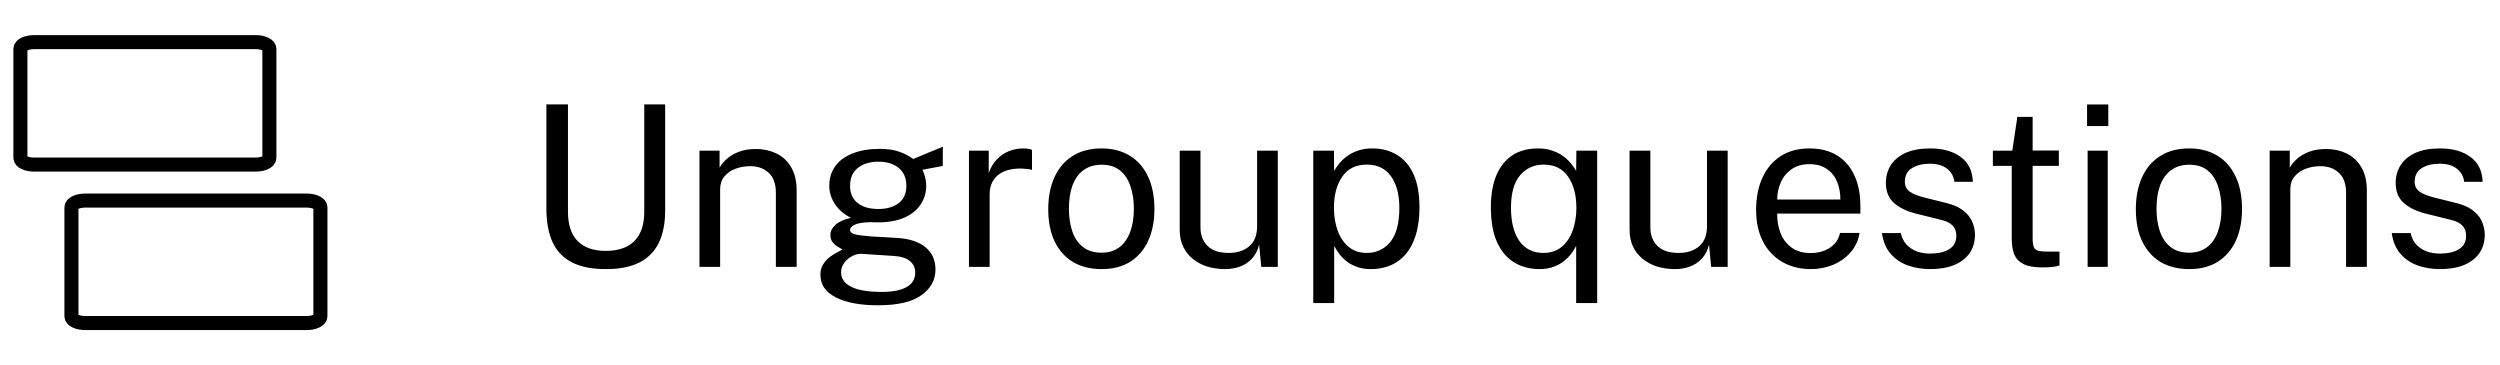 <svg width="178" height="26" viewBox="0 0 178 26" fill="none" xmlns="http://www.w3.org/2000/svg">
<path d="M18.213 11.718H2.42C1.886 11.718 1.453 11.505 1.453 11.242V3.476C1.453 3.213 1.886 3 2.42 3H18.213C18.747 3 19.18 3.213 19.18 3.476V11.242C19.18 11.505 18.747 11.718 18.213 11.718Z" stroke="black" stroke-linecap="round" stroke-linejoin="round"/>
<path d="M21.846 23H6.053C5.519 23 5.086 22.787 5.086 22.524V14.758C5.086 14.495 5.519 14.282 6.053 14.282H21.846C22.38 14.282 22.813 14.495 22.813 14.758V22.524C22.813 22.787 22.38 23 21.846 23Z" stroke="black" stroke-linecap="round" stroke-linejoin="round"/>
<path d="M43.127 19.16C42.124 19.16 41.311 18.995 40.687 18.664C40.068 18.333 39.615 17.848 39.327 17.208C39.044 16.568 38.903 15.781 38.903 14.848V7.432H40.439V15.072C40.439 16.005 40.671 16.704 41.135 17.168C41.599 17.632 42.263 17.864 43.127 17.864C43.708 17.864 44.202 17.763 44.607 17.56C45.018 17.357 45.33 17.051 45.543 16.64C45.762 16.224 45.871 15.701 45.871 15.072V7.432H47.359V15C47.359 15.891 47.212 16.645 46.919 17.264C46.626 17.883 46.167 18.355 45.543 18.68C44.924 19 44.119 19.16 43.127 19.16ZM49.802 19V10.728H51.234V11.928C51.367 11.699 51.551 11.483 51.786 11.28C52.026 11.077 52.314 10.915 52.65 10.792C52.992 10.669 53.383 10.608 53.826 10.608C54.349 10.608 54.829 10.712 55.266 10.92C55.709 11.128 56.061 11.453 56.322 11.896C56.589 12.333 56.722 12.899 56.722 13.592V19H55.242V13.736C55.242 13.091 55.072 12.613 54.73 12.304C54.394 11.989 53.957 11.832 53.418 11.832C53.045 11.832 52.696 11.893 52.37 12.016C52.045 12.133 51.781 12.315 51.578 12.56C51.376 12.8 51.274 13.104 51.274 13.472V19H49.802ZM62.532 21.736C61.236 21.736 60.226 21.547 59.501 21.168C58.775 20.795 58.413 20.259 58.413 19.56C58.413 19.261 58.482 19.008 58.62 18.8C58.759 18.587 58.925 18.411 59.117 18.272C59.309 18.133 59.487 18.024 59.653 17.944C59.818 17.859 59.927 17.797 59.98 17.76C59.885 17.707 59.77 17.64 59.636 17.56C59.503 17.48 59.383 17.373 59.276 17.24C59.175 17.107 59.124 16.933 59.124 16.72C59.124 16.459 59.247 16.219 59.492 16C59.738 15.781 60.103 15.619 60.589 15.512C60.103 15.267 59.724 14.941 59.453 14.536C59.181 14.131 59.044 13.691 59.044 13.216C59.044 12.683 59.188 12.219 59.477 11.824C59.764 11.429 60.178 11.128 60.717 10.92C61.255 10.707 61.898 10.6 62.645 10.6C63.183 10.6 63.634 10.664 63.996 10.792C64.365 10.915 64.706 11.091 65.02 11.32C65.106 11.283 65.242 11.227 65.428 11.152C65.615 11.072 65.818 10.987 66.037 10.896C66.26 10.805 66.469 10.72 66.66 10.64C66.858 10.555 67.015 10.491 67.132 10.448L67.124 11.816L65.677 12.088C65.762 12.259 65.829 12.445 65.876 12.648C65.924 12.851 65.948 13.04 65.948 13.216C65.948 13.701 65.82 14.141 65.564 14.536C65.314 14.931 64.933 15.245 64.421 15.48C63.908 15.715 63.269 15.832 62.501 15.832C62.437 15.832 62.354 15.832 62.252 15.832C62.157 15.827 62.074 15.821 62.005 15.816C61.439 15.832 61.05 15.896 60.837 16.008C60.629 16.115 60.525 16.235 60.525 16.368C60.525 16.523 60.645 16.629 60.885 16.688C61.124 16.747 61.53 16.797 62.1 16.84C62.309 16.851 62.565 16.864 62.868 16.88C63.178 16.896 63.522 16.917 63.901 16.944C64.764 16.997 65.431 17.219 65.9 17.608C66.37 17.997 66.605 18.523 66.605 19.184C66.605 19.936 66.269 20.549 65.597 21.024C64.93 21.499 63.908 21.736 62.532 21.736ZM62.797 20.784C63.559 20.784 64.143 20.669 64.549 20.44C64.959 20.211 65.165 19.864 65.165 19.4C65.165 19.069 65.039 18.8 64.788 18.592C64.538 18.379 64.159 18.256 63.653 18.224L61.333 18.072C61.124 18.061 60.908 18.115 60.684 18.232C60.461 18.344 60.271 18.501 60.117 18.704C59.962 18.907 59.885 19.136 59.885 19.392C59.885 19.829 60.122 20.171 60.596 20.416C61.071 20.661 61.804 20.784 62.797 20.784ZM62.548 14.88C63.141 14.88 63.618 14.741 63.98 14.464C64.349 14.187 64.532 13.776 64.532 13.232C64.532 12.672 64.349 12.245 63.98 11.952C63.618 11.659 63.141 11.512 62.548 11.512C61.941 11.512 61.45 11.661 61.077 11.96C60.709 12.253 60.525 12.677 60.525 13.232C60.525 13.755 60.7 14.16 61.053 14.448C61.41 14.736 61.908 14.88 62.548 14.88ZM68.99 19V10.728H70.398V12.32C70.536 11.925 70.731 11.6 70.982 11.344C71.232 11.083 71.518 10.888 71.838 10.76C72.163 10.632 72.499 10.568 72.846 10.568C72.968 10.568 73.088 10.576 73.206 10.592C73.323 10.608 73.414 10.635 73.478 10.672V12.104C73.398 12.067 73.294 12.043 73.166 12.032C73.043 12.016 72.939 12.008 72.854 12.008C72.523 11.987 72.214 12.008 71.926 12.072C71.638 12.131 71.384 12.235 71.166 12.384C70.947 12.533 70.774 12.731 70.646 12.976C70.523 13.216 70.462 13.509 70.462 13.856V19H68.99ZM78.427 19.16C77.664 19.16 76.997 18.997 76.427 18.672C75.861 18.341 75.421 17.859 75.107 17.224C74.792 16.589 74.635 15.813 74.635 14.896C74.635 14.032 74.781 13.275 75.075 12.624C75.368 11.973 75.797 11.469 76.363 11.112C76.928 10.749 77.619 10.568 78.435 10.568C79.197 10.568 79.859 10.736 80.419 11.072C80.979 11.403 81.413 11.891 81.723 12.536C82.037 13.181 82.195 13.968 82.195 14.896C82.195 15.739 82.051 16.48 81.763 17.12C81.475 17.76 81.051 18.261 80.491 18.624C79.936 18.981 79.248 19.16 78.427 19.16ZM78.435 17.992C78.925 17.992 79.341 17.867 79.683 17.616C80.024 17.365 80.283 17.005 80.459 16.536C80.64 16.067 80.731 15.509 80.731 14.864C80.731 14.272 80.651 13.741 80.491 13.272C80.336 12.797 80.091 12.421 79.755 12.144C79.419 11.867 78.979 11.728 78.435 11.728C77.933 11.728 77.509 11.853 77.163 12.104C76.816 12.349 76.552 12.707 76.371 13.176C76.195 13.645 76.107 14.208 76.107 14.864C76.107 15.445 76.184 15.973 76.339 16.448C76.499 16.923 76.749 17.299 77.091 17.576C77.437 17.853 77.885 17.992 78.435 17.992ZM87.17 19.16C86.738 19.155 86.33 19.093 85.946 18.976C85.568 18.853 85.232 18.675 84.938 18.44C84.645 18.205 84.413 17.915 84.242 17.568C84.077 17.216 83.994 16.808 83.994 16.344V10.728H85.474V16.192C85.474 16.731 85.64 17.168 85.97 17.504C86.306 17.84 86.81 18.008 87.482 18.008C88.09 18.008 88.578 17.851 88.946 17.536C89.32 17.216 89.506 16.741 89.506 16.112V10.728H90.978V19H89.802L89.65 17.416C89.549 17.832 89.376 18.168 89.13 18.424C88.89 18.68 88.6 18.869 88.258 18.992C87.922 19.109 87.56 19.165 87.17 19.16ZM93.505 21.576V10.728H94.977L94.993 12.168C95.089 11.997 95.212 11.819 95.361 11.632C95.516 11.445 95.703 11.272 95.921 11.112C96.145 10.952 96.404 10.821 96.697 10.72C96.996 10.619 97.335 10.568 97.713 10.568C98.375 10.568 98.956 10.72 99.457 11.024C99.964 11.323 100.359 11.781 100.641 12.4C100.924 13.019 101.065 13.803 101.065 14.752C101.065 15.701 100.927 16.504 100.649 17.16C100.377 17.811 99.983 18.307 99.465 18.648C98.948 18.989 98.324 19.16 97.593 19.16C97.225 19.16 96.897 19.107 96.609 19C96.327 18.899 96.079 18.765 95.865 18.6C95.657 18.429 95.481 18.248 95.337 18.056C95.199 17.864 95.084 17.68 94.993 17.504V21.576H93.505ZM97.313 18.008C97.996 18.008 98.553 17.749 98.985 17.232C99.417 16.709 99.633 15.899 99.633 14.8C99.633 13.856 99.436 13.107 99.041 12.552C98.647 11.997 98.071 11.72 97.313 11.72C96.545 11.72 95.964 12.005 95.569 12.576C95.175 13.141 94.977 13.883 94.977 14.8C94.977 15.392 95.065 15.931 95.241 16.416C95.417 16.901 95.679 17.288 96.025 17.576C96.372 17.864 96.801 18.008 97.313 18.008ZM112.222 21.576V17.504C112.137 17.68 112.022 17.864 111.878 18.056C111.734 18.248 111.556 18.429 111.342 18.6C111.134 18.765 110.886 18.899 110.598 19C110.316 19.107 109.99 19.16 109.622 19.16C108.956 19.16 108.361 19.008 107.838 18.704C107.316 18.395 106.902 17.915 106.598 17.264C106.3 16.613 106.15 15.776 106.15 14.752C106.15 13.872 106.278 13.12 106.534 12.496C106.796 11.872 107.174 11.395 107.67 11.064C108.172 10.733 108.782 10.568 109.502 10.568C109.881 10.568 110.217 10.619 110.51 10.72C110.809 10.821 111.068 10.952 111.286 11.112C111.51 11.272 111.697 11.445 111.846 11.632C112.001 11.819 112.126 11.997 112.222 12.168L112.238 10.728H113.718V21.576H112.222ZM109.902 18.008C110.414 18.008 110.844 17.864 111.19 17.576C111.537 17.288 111.798 16.901 111.974 16.416C112.15 15.931 112.238 15.392 112.238 14.8C112.238 13.883 112.041 13.141 111.646 12.576C111.257 12.005 110.676 11.72 109.902 11.72C109.225 11.72 108.668 11.973 108.23 12.48C107.798 12.987 107.582 13.76 107.582 14.8C107.582 15.797 107.78 16.581 108.174 17.152C108.574 17.723 109.15 18.008 109.902 18.008ZM119.202 19.16C118.77 19.155 118.362 19.093 117.978 18.976C117.599 18.853 117.263 18.675 116.97 18.44C116.676 18.205 116.444 17.915 116.274 17.568C116.108 17.216 116.026 16.808 116.026 16.344V10.728H117.506V16.192C117.506 16.731 117.671 17.168 118.002 17.504C118.338 17.84 118.842 18.008 119.514 18.008C120.122 18.008 120.61 17.851 120.978 17.536C121.351 17.216 121.538 16.741 121.538 16.112V10.728H123.01V19H121.834L121.682 17.416C121.58 17.832 121.407 18.168 121.162 18.424C120.922 18.68 120.631 18.869 120.29 18.992C119.954 19.109 119.591 19.165 119.202 19.16ZM128.939 19.16C128.171 19.16 127.493 18.992 126.907 18.656C126.32 18.32 125.861 17.837 125.531 17.208C125.2 16.579 125.035 15.824 125.035 14.944C125.035 14.075 125.184 13.312 125.483 12.656C125.781 12 126.213 11.488 126.779 11.12C127.349 10.752 128.035 10.568 128.835 10.568C129.613 10.568 130.272 10.736 130.811 11.072C131.349 11.408 131.757 11.883 132.035 12.496C132.317 13.104 132.459 13.827 132.459 14.664V15.208H126.531C126.531 15.731 126.616 16.205 126.787 16.632C126.963 17.053 127.227 17.389 127.579 17.64C127.931 17.891 128.376 18.016 128.915 18.016C129.443 18.016 129.896 17.893 130.275 17.648C130.659 17.403 130.904 17.048 131.011 16.584H132.403C132.307 17.144 132.083 17.616 131.731 18C131.384 18.384 130.965 18.675 130.475 18.872C129.989 19.064 129.477 19.16 128.939 19.16ZM126.539 14.208H131.035C131.035 13.733 130.955 13.307 130.795 12.928C130.635 12.544 130.389 12.243 130.059 12.024C129.733 11.8 129.323 11.688 128.827 11.688C128.309 11.688 127.88 11.813 127.539 12.064C127.197 12.309 126.944 12.627 126.779 13.016C126.613 13.4 126.533 13.797 126.539 14.208ZM137.434 19.16C136.858 19.16 136.322 19.072 135.826 18.896C135.336 18.715 134.928 18.435 134.602 18.056C134.277 17.672 134.074 17.184 133.994 16.592H135.338C135.408 16.917 135.541 17.189 135.738 17.408C135.936 17.621 136.178 17.784 136.466 17.896C136.76 18.003 137.08 18.056 137.426 18.056C137.986 18.056 138.437 17.952 138.778 17.744C139.12 17.536 139.29 17.216 139.29 16.784C139.29 16.48 139.2 16.237 139.018 16.056C138.842 15.869 138.565 15.733 138.186 15.648L136.474 15.224C135.808 15.064 135.274 14.813 134.874 14.472C134.48 14.131 134.28 13.653 134.274 13.04C134.274 12.555 134.392 12.128 134.626 11.76C134.861 11.392 135.21 11.101 135.674 10.888C136.144 10.675 136.728 10.568 137.426 10.568C138.328 10.568 139.053 10.771 139.602 11.176C140.152 11.576 140.44 12.165 140.466 12.944H139.154C139.101 12.549 138.925 12.237 138.626 12.008C138.328 11.773 137.922 11.656 137.41 11.656C136.888 11.656 136.458 11.763 136.122 11.976C135.792 12.184 135.626 12.509 135.626 12.952C135.626 13.245 135.744 13.477 135.978 13.648C136.218 13.813 136.565 13.952 137.018 14.064L138.682 14.48C139.061 14.581 139.376 14.715 139.626 14.88C139.877 15.045 140.074 15.229 140.218 15.432C140.362 15.635 140.464 15.848 140.522 16.072C140.586 16.291 140.618 16.501 140.618 16.704C140.618 17.211 140.493 17.648 140.242 18.016C139.992 18.379 139.629 18.661 139.154 18.864C138.68 19.061 138.106 19.16 137.434 19.16ZM145.412 19.04C144.842 19.04 144.399 18.963 144.084 18.808C143.77 18.653 143.548 18.424 143.42 18.12C143.298 17.816 143.236 17.443 143.236 17V11.808H141.892V10.728H143.276L143.636 8.32H144.724V10.72H146.588V11.808H144.724V16.952C144.724 17.245 144.754 17.461 144.812 17.6C144.876 17.733 144.98 17.819 145.124 17.856C145.268 17.893 145.471 17.912 145.732 17.912H146.636V18.904C146.535 18.941 146.38 18.973 146.172 19C145.97 19.027 145.716 19.04 145.412 19.04ZM148.639 19V10.728H150.071V19H148.639ZM148.599 8.976V7.44H150.111V8.976H148.599ZM155.864 19.16C155.101 19.16 154.435 18.997 153.864 18.672C153.299 18.341 152.859 17.859 152.544 17.224C152.229 16.589 152.072 15.813 152.072 14.896C152.072 14.032 152.219 13.275 152.512 12.624C152.805 11.973 153.235 11.469 153.8 11.112C154.365 10.749 155.056 10.568 155.872 10.568C156.635 10.568 157.296 10.736 157.856 11.072C158.416 11.403 158.851 11.891 159.16 12.536C159.475 13.181 159.632 13.968 159.632 14.896C159.632 15.739 159.488 16.48 159.2 17.12C158.912 17.76 158.488 18.261 157.928 18.624C157.373 18.981 156.685 19.16 155.864 19.16ZM155.872 17.992C156.363 17.992 156.779 17.867 157.12 17.616C157.461 17.365 157.72 17.005 157.896 16.536C158.077 16.067 158.168 15.509 158.168 14.864C158.168 14.272 158.088 13.741 157.928 13.272C157.773 12.797 157.528 12.421 157.192 12.144C156.856 11.867 156.416 11.728 155.872 11.728C155.371 11.728 154.947 11.853 154.6 12.104C154.253 12.349 153.989 12.707 153.808 13.176C153.632 13.645 153.544 14.208 153.544 14.864C153.544 15.445 153.621 15.973 153.776 16.448C153.936 16.923 154.187 17.299 154.528 17.576C154.875 17.853 155.323 17.992 155.872 17.992ZM161.599 19V10.728H163.031V11.928C163.164 11.699 163.348 11.483 163.583 11.28C163.823 11.077 164.111 10.915 164.447 10.792C164.788 10.669 165.18 10.608 165.623 10.608C166.146 10.608 166.626 10.712 167.063 10.92C167.506 11.128 167.858 11.453 168.119 11.896C168.386 12.333 168.519 12.899 168.519 13.592V19H167.039V13.736C167.039 13.091 166.868 12.613 166.527 12.304C166.191 11.989 165.754 11.832 165.215 11.832C164.842 11.832 164.492 11.893 164.167 12.016C163.842 12.133 163.578 12.315 163.375 12.56C163.172 12.8 163.071 13.104 163.071 13.472V19H161.599ZM173.731 19.16C173.155 19.16 172.619 19.072 172.123 18.896C171.633 18.715 171.225 18.435 170.899 18.056C170.574 17.672 170.371 17.184 170.291 16.592H171.635C171.705 16.917 171.838 17.189 172.035 17.408C172.233 17.621 172.475 17.784 172.763 17.896C173.057 18.003 173.377 18.056 173.723 18.056C174.283 18.056 174.734 17.952 175.075 17.744C175.417 17.536 175.587 17.216 175.587 16.784C175.587 16.48 175.497 16.237 175.315 16.056C175.139 15.869 174.862 15.733 174.483 15.648L172.771 15.224C172.105 15.064 171.571 14.813 171.171 14.472C170.777 14.131 170.577 13.653 170.571 13.04C170.571 12.555 170.689 12.128 170.923 11.76C171.158 11.392 171.507 11.101 171.971 10.888C172.441 10.675 173.025 10.568 173.723 10.568C174.625 10.568 175.35 10.771 175.899 11.176C176.449 11.576 176.737 12.165 176.763 12.944H175.451C175.398 12.549 175.222 12.237 174.923 12.008C174.625 11.773 174.219 11.656 173.707 11.656C173.185 11.656 172.755 11.763 172.419 11.976C172.089 12.184 171.923 12.509 171.923 12.952C171.923 13.245 172.041 13.477 172.275 13.648C172.515 13.813 172.862 13.952 173.315 14.064L174.979 14.48C175.358 14.581 175.673 14.715 175.923 14.88C176.174 15.045 176.371 15.229 176.515 15.432C176.659 15.635 176.761 15.848 176.819 16.072C176.883 16.291 176.915 16.501 176.915 16.704C176.915 17.211 176.79 17.648 176.539 18.016C176.289 18.379 175.926 18.661 175.451 18.864C174.977 19.061 174.403 19.16 173.731 19.16Z" fill="black"/>
</svg>
